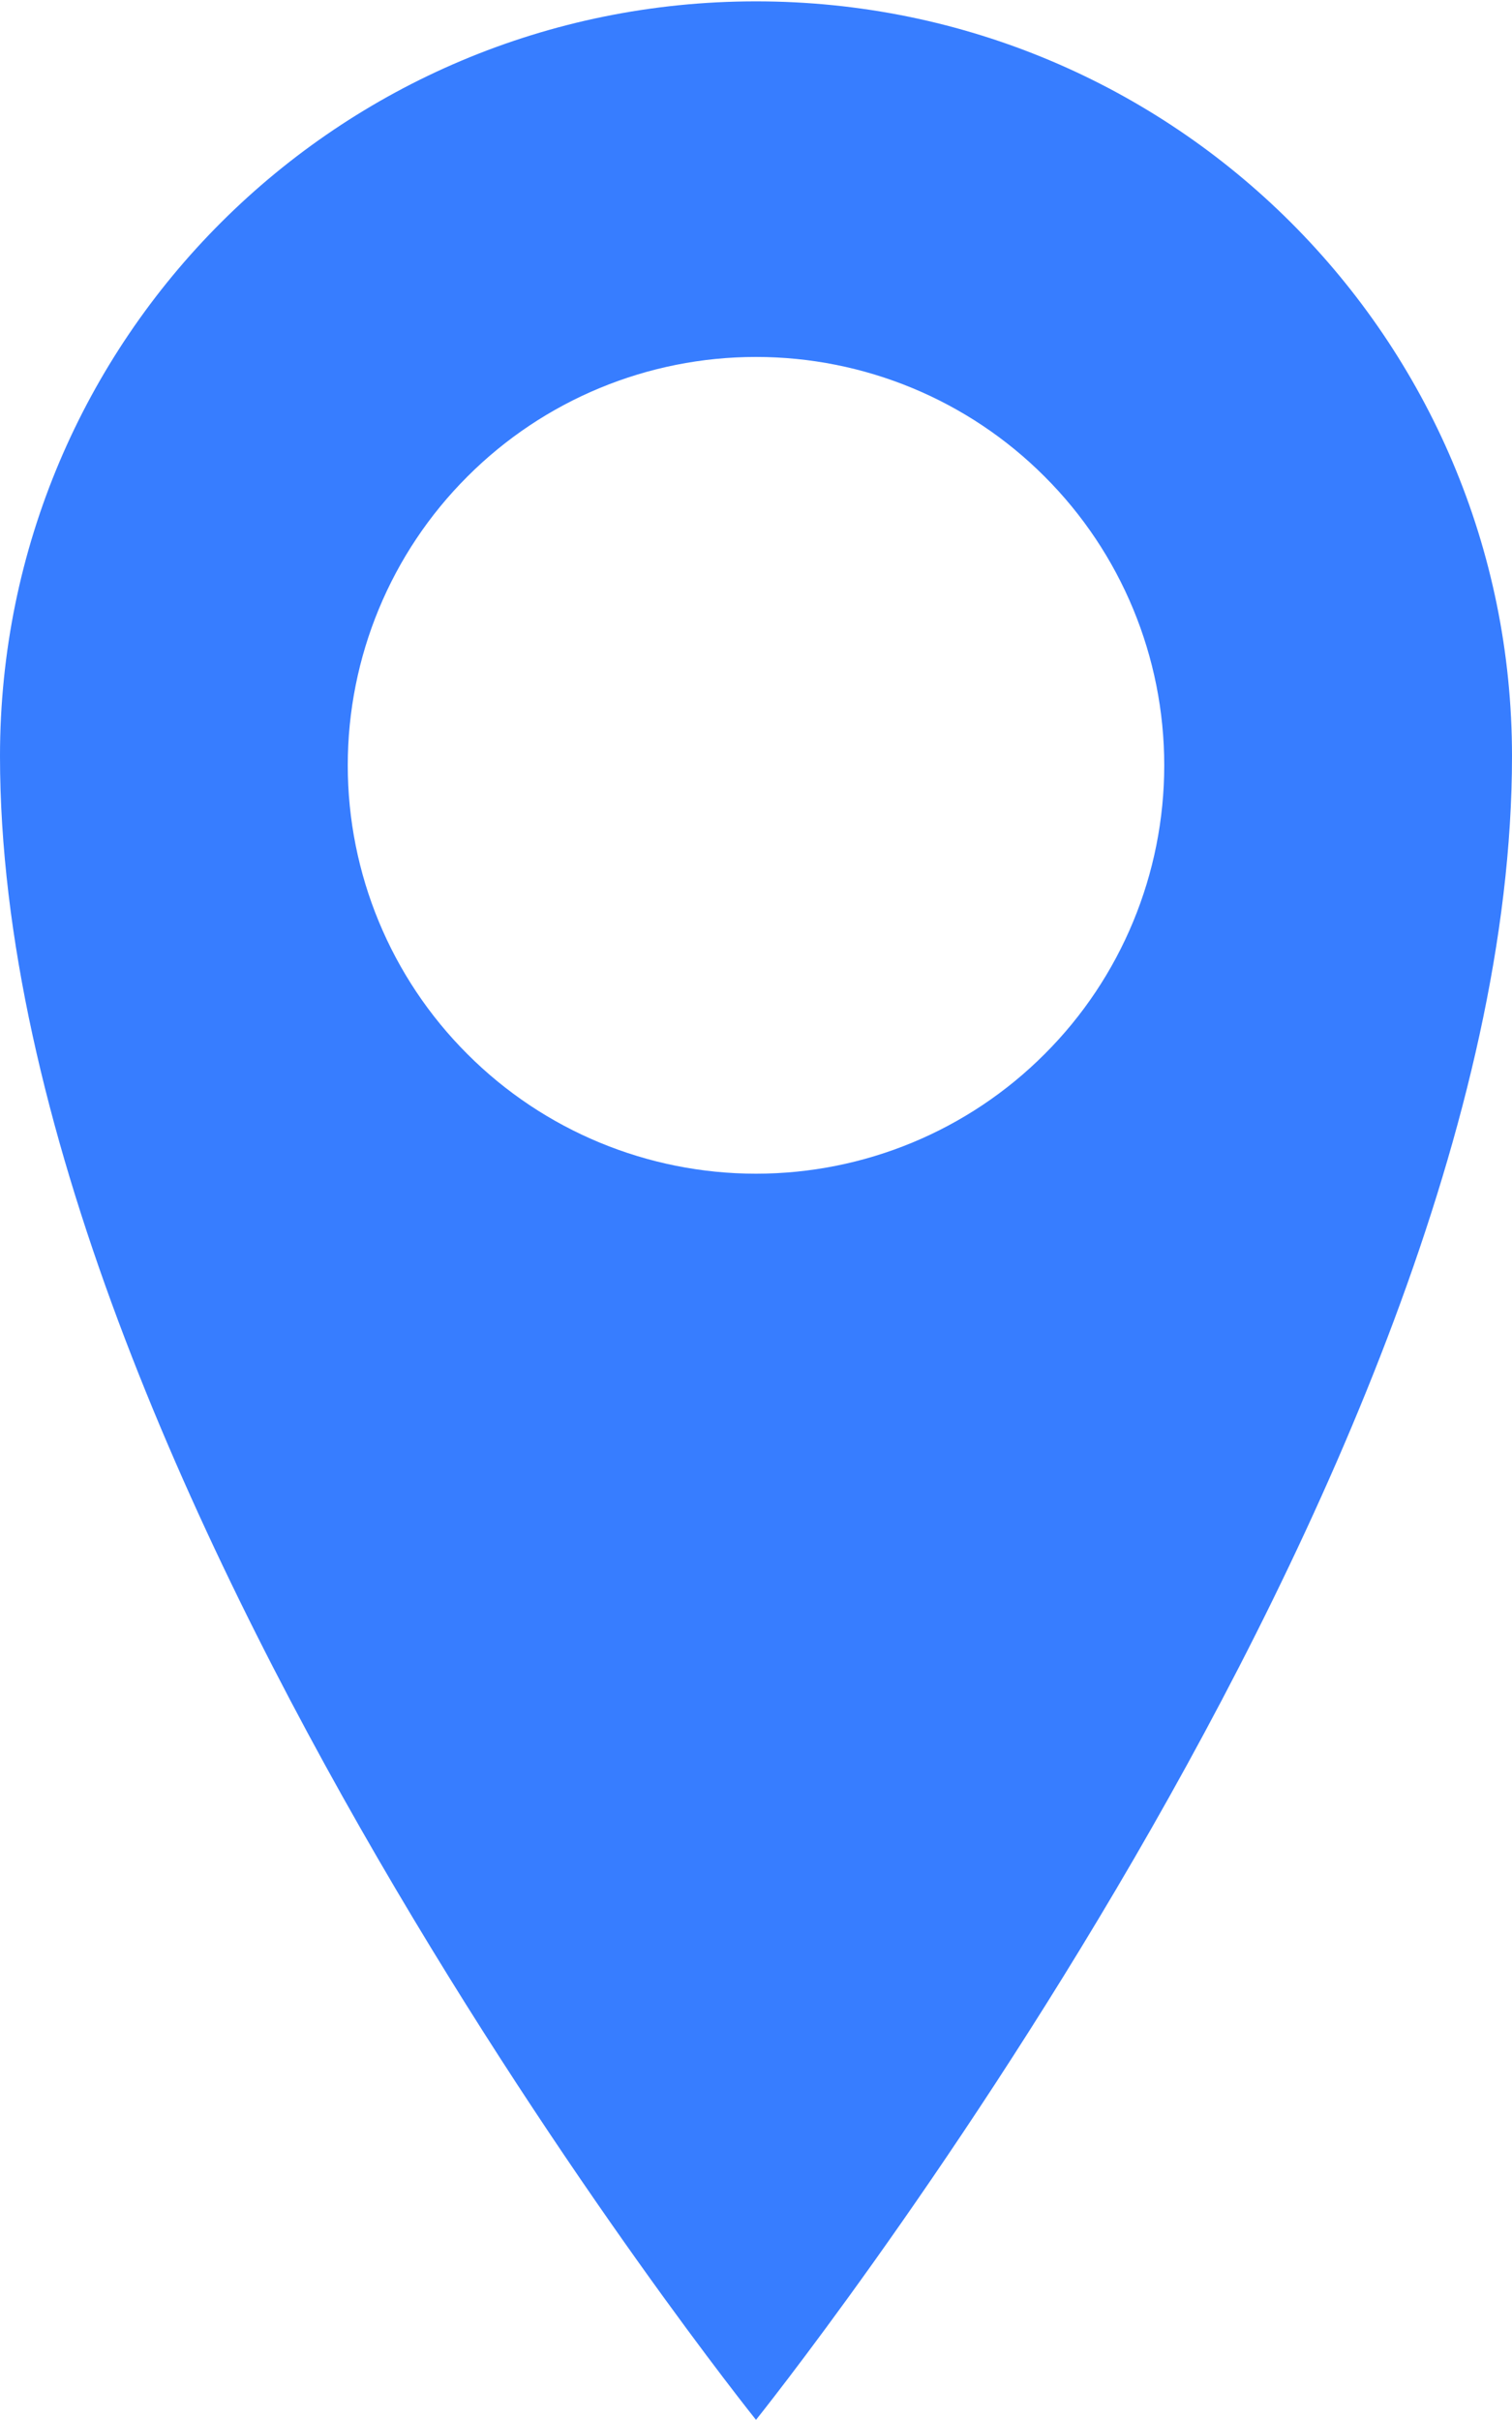<svg width="10" height="16" viewBox="0 0 10 16" fill="none" xmlns="http://www.w3.org/2000/svg">
<path d="M5 0.009C2.238 0.009 0 2.238 0 4.999C0 9.773 5 15.999 5 15.999C5 15.999 10 9.772 10 4.999C10 2.239 7.762 0.009 5 0.009ZM5 7.76C4.284 7.76 3.597 7.476 3.091 6.969C2.584 6.463 2.3 5.776 2.3 5.06C2.3 4.344 2.584 3.657 3.091 3.151C3.597 2.644 4.284 2.36 5 2.36C5.716 2.36 6.403 2.644 6.909 3.151C7.416 3.657 7.7 4.344 7.7 5.06C7.7 5.776 7.416 6.463 6.909 6.969C6.403 7.476 5.716 7.76 5 7.76Z" fill="#377DFF"/>
</svg>
